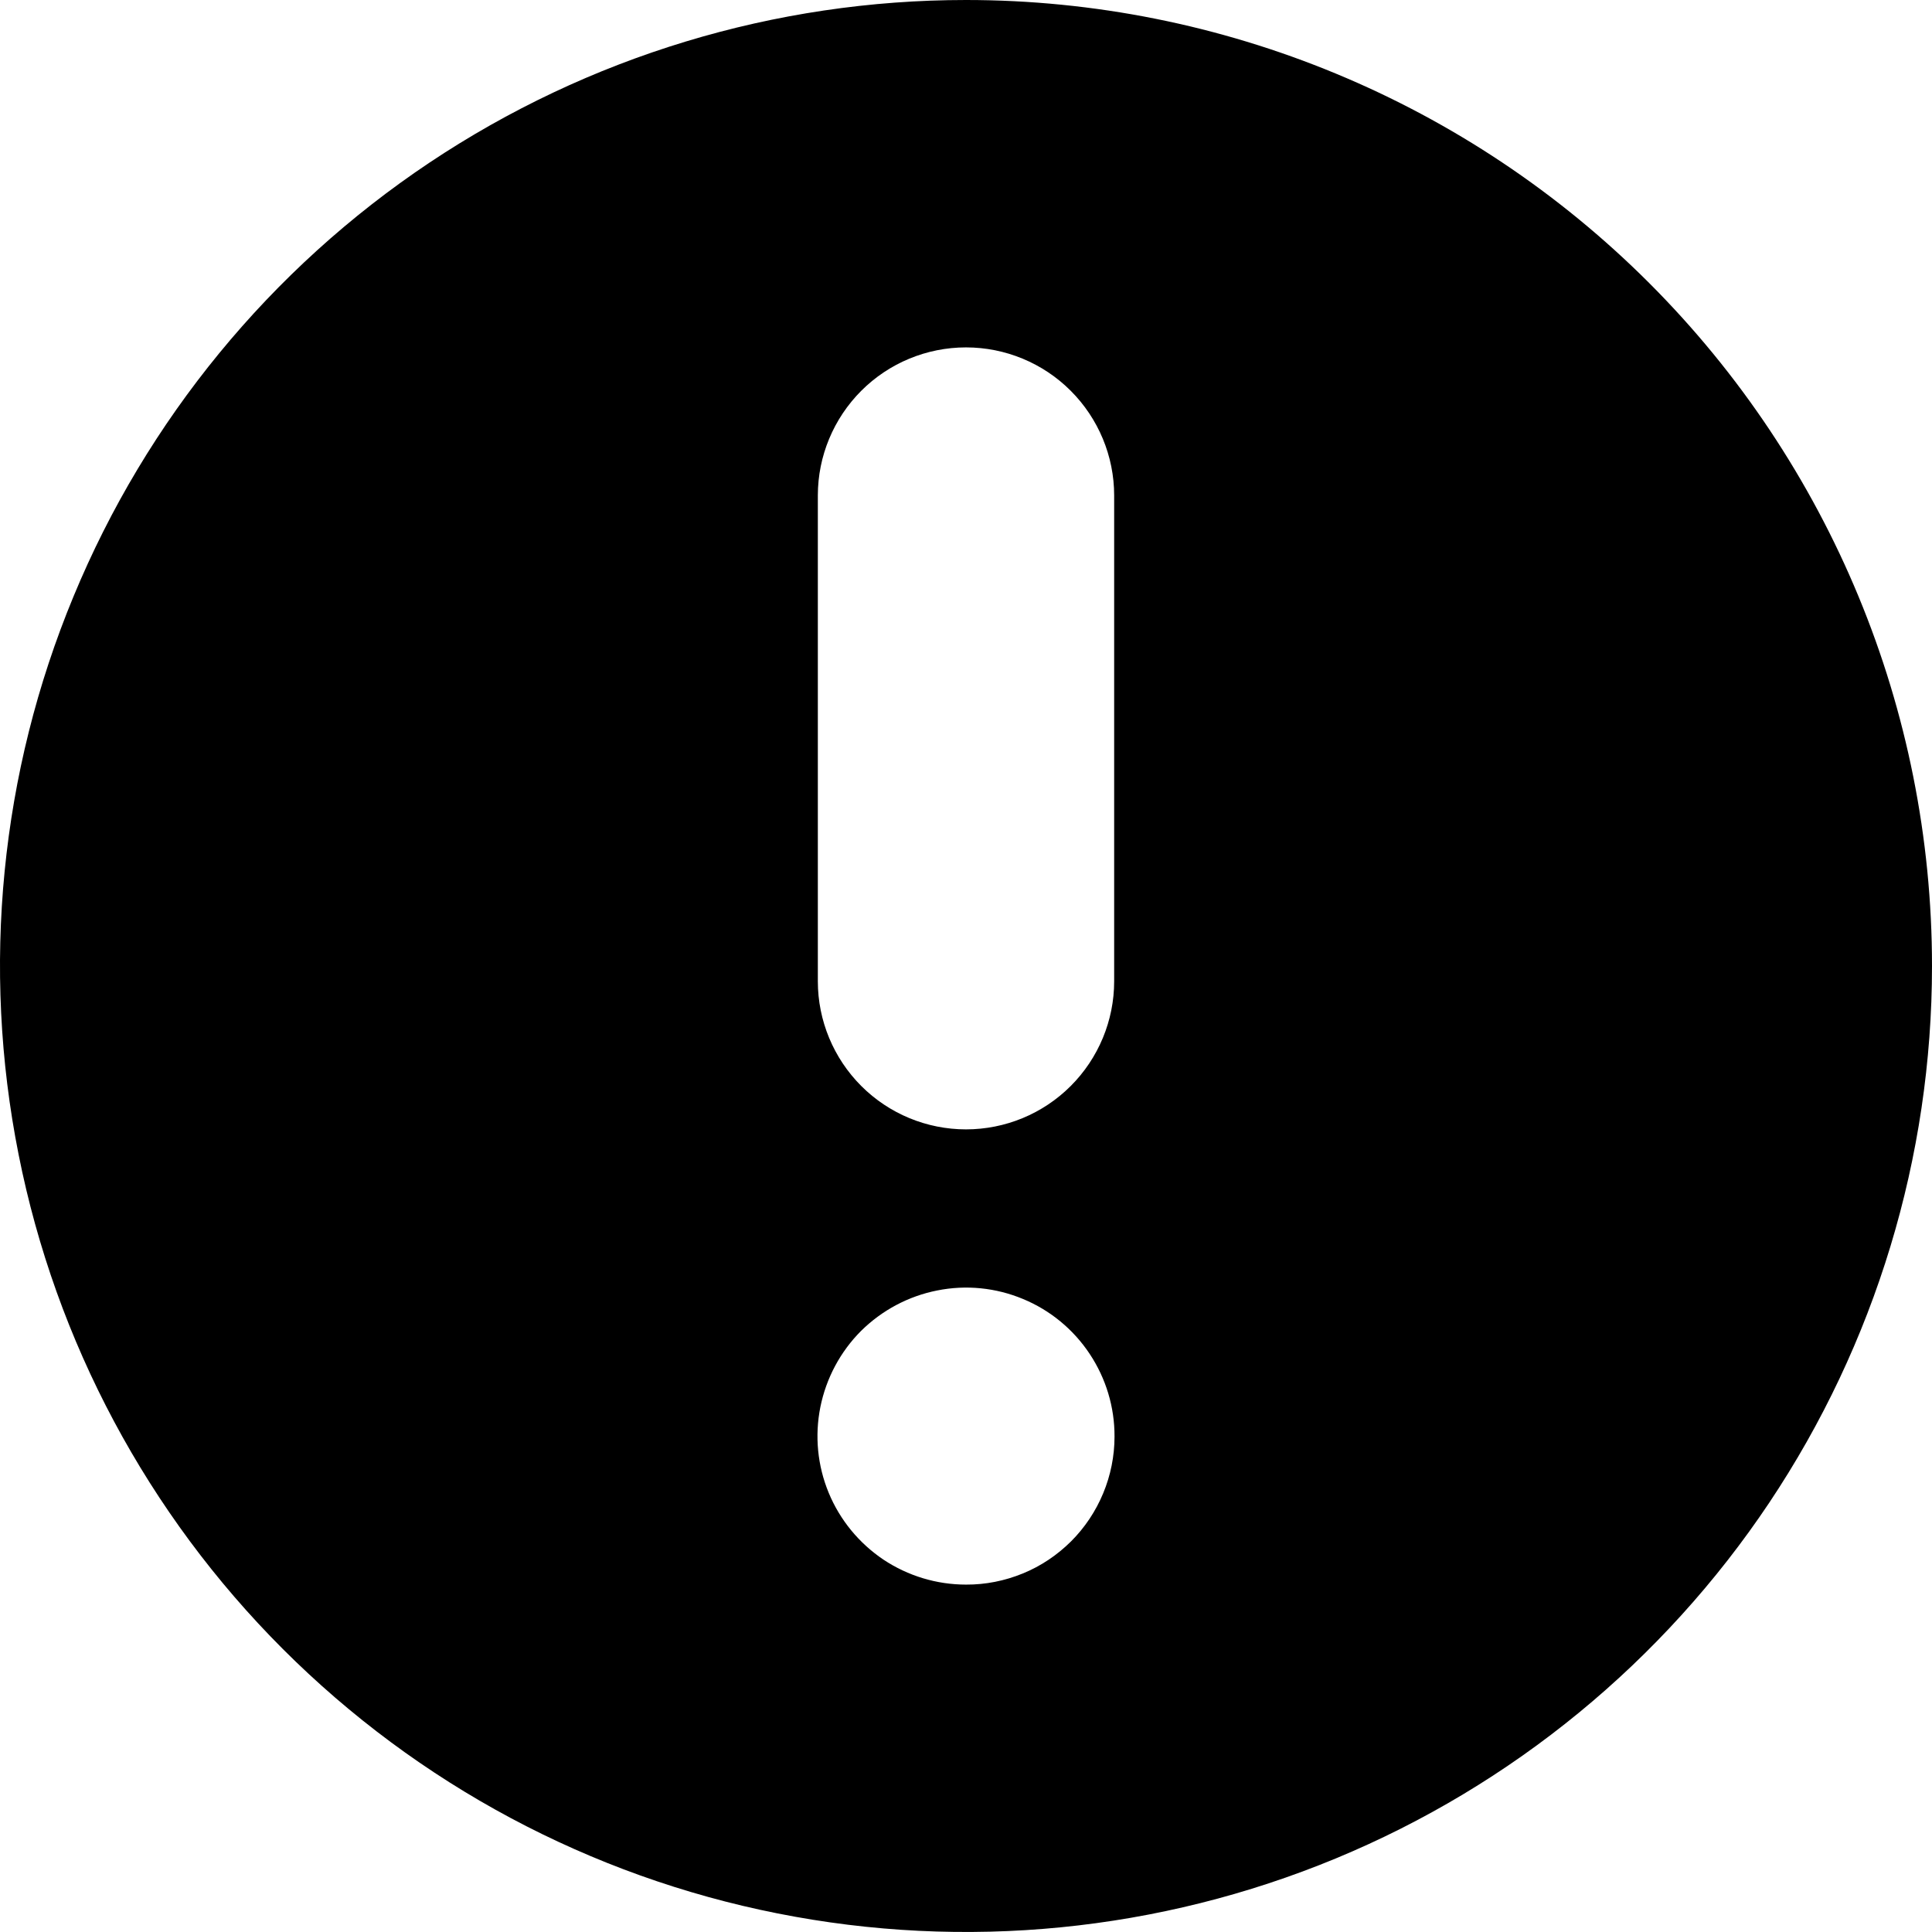 <svg width="16" height="16" viewBox="0 0 16 16" fill="none" xmlns="http://www.w3.org/2000/svg">
<path d="M8 0C6.418 0 4.871 0.469 3.555 1.348C2.24 2.227 1.214 3.477 0.609 4.939C0.003 6.4 -0.155 8.009 0.154 9.561C0.462 11.113 1.224 12.538 2.343 13.657C3.462 14.776 4.887 15.538 6.439 15.846C7.991 16.155 9.6 15.996 11.062 15.391C12.523 14.786 13.773 13.76 14.652 12.445C15.531 11.129 16 9.582 16 8C16 5.878 15.157 3.843 13.657 2.343C12.157 0.843 10.122 0 8 0ZM6.773 4.103C6.773 3.778 6.903 3.466 7.133 3.236C7.363 3.006 7.675 2.877 8 2.877C8.325 2.877 8.637 3.006 8.867 3.236C9.097 3.466 9.227 3.778 9.227 4.103V8.127C9.227 8.452 9.097 8.764 8.867 8.994C8.637 9.224 8.325 9.353 8 9.353C7.675 9.353 7.363 9.224 7.133 8.994C6.903 8.764 6.773 8.452 6.773 8.127V4.103ZM8 13.123C7.757 13.123 7.519 13.051 7.316 12.916C7.114 12.78 6.956 12.588 6.863 12.363C6.77 12.138 6.746 11.891 6.794 11.652C6.842 11.414 6.959 11.194 7.131 11.022C7.304 10.851 7.523 10.734 7.762 10.687C8.001 10.639 8.248 10.664 8.473 10.758C8.698 10.851 8.89 11.01 9.024 11.212C9.159 11.415 9.231 11.653 9.23 11.897C9.23 12.058 9.198 12.218 9.136 12.367C9.074 12.516 8.984 12.651 8.87 12.765C8.755 12.879 8.62 12.97 8.47 13.031C8.321 13.092 8.161 13.124 8 13.123Z" fill="currentColor"/>
</svg>
